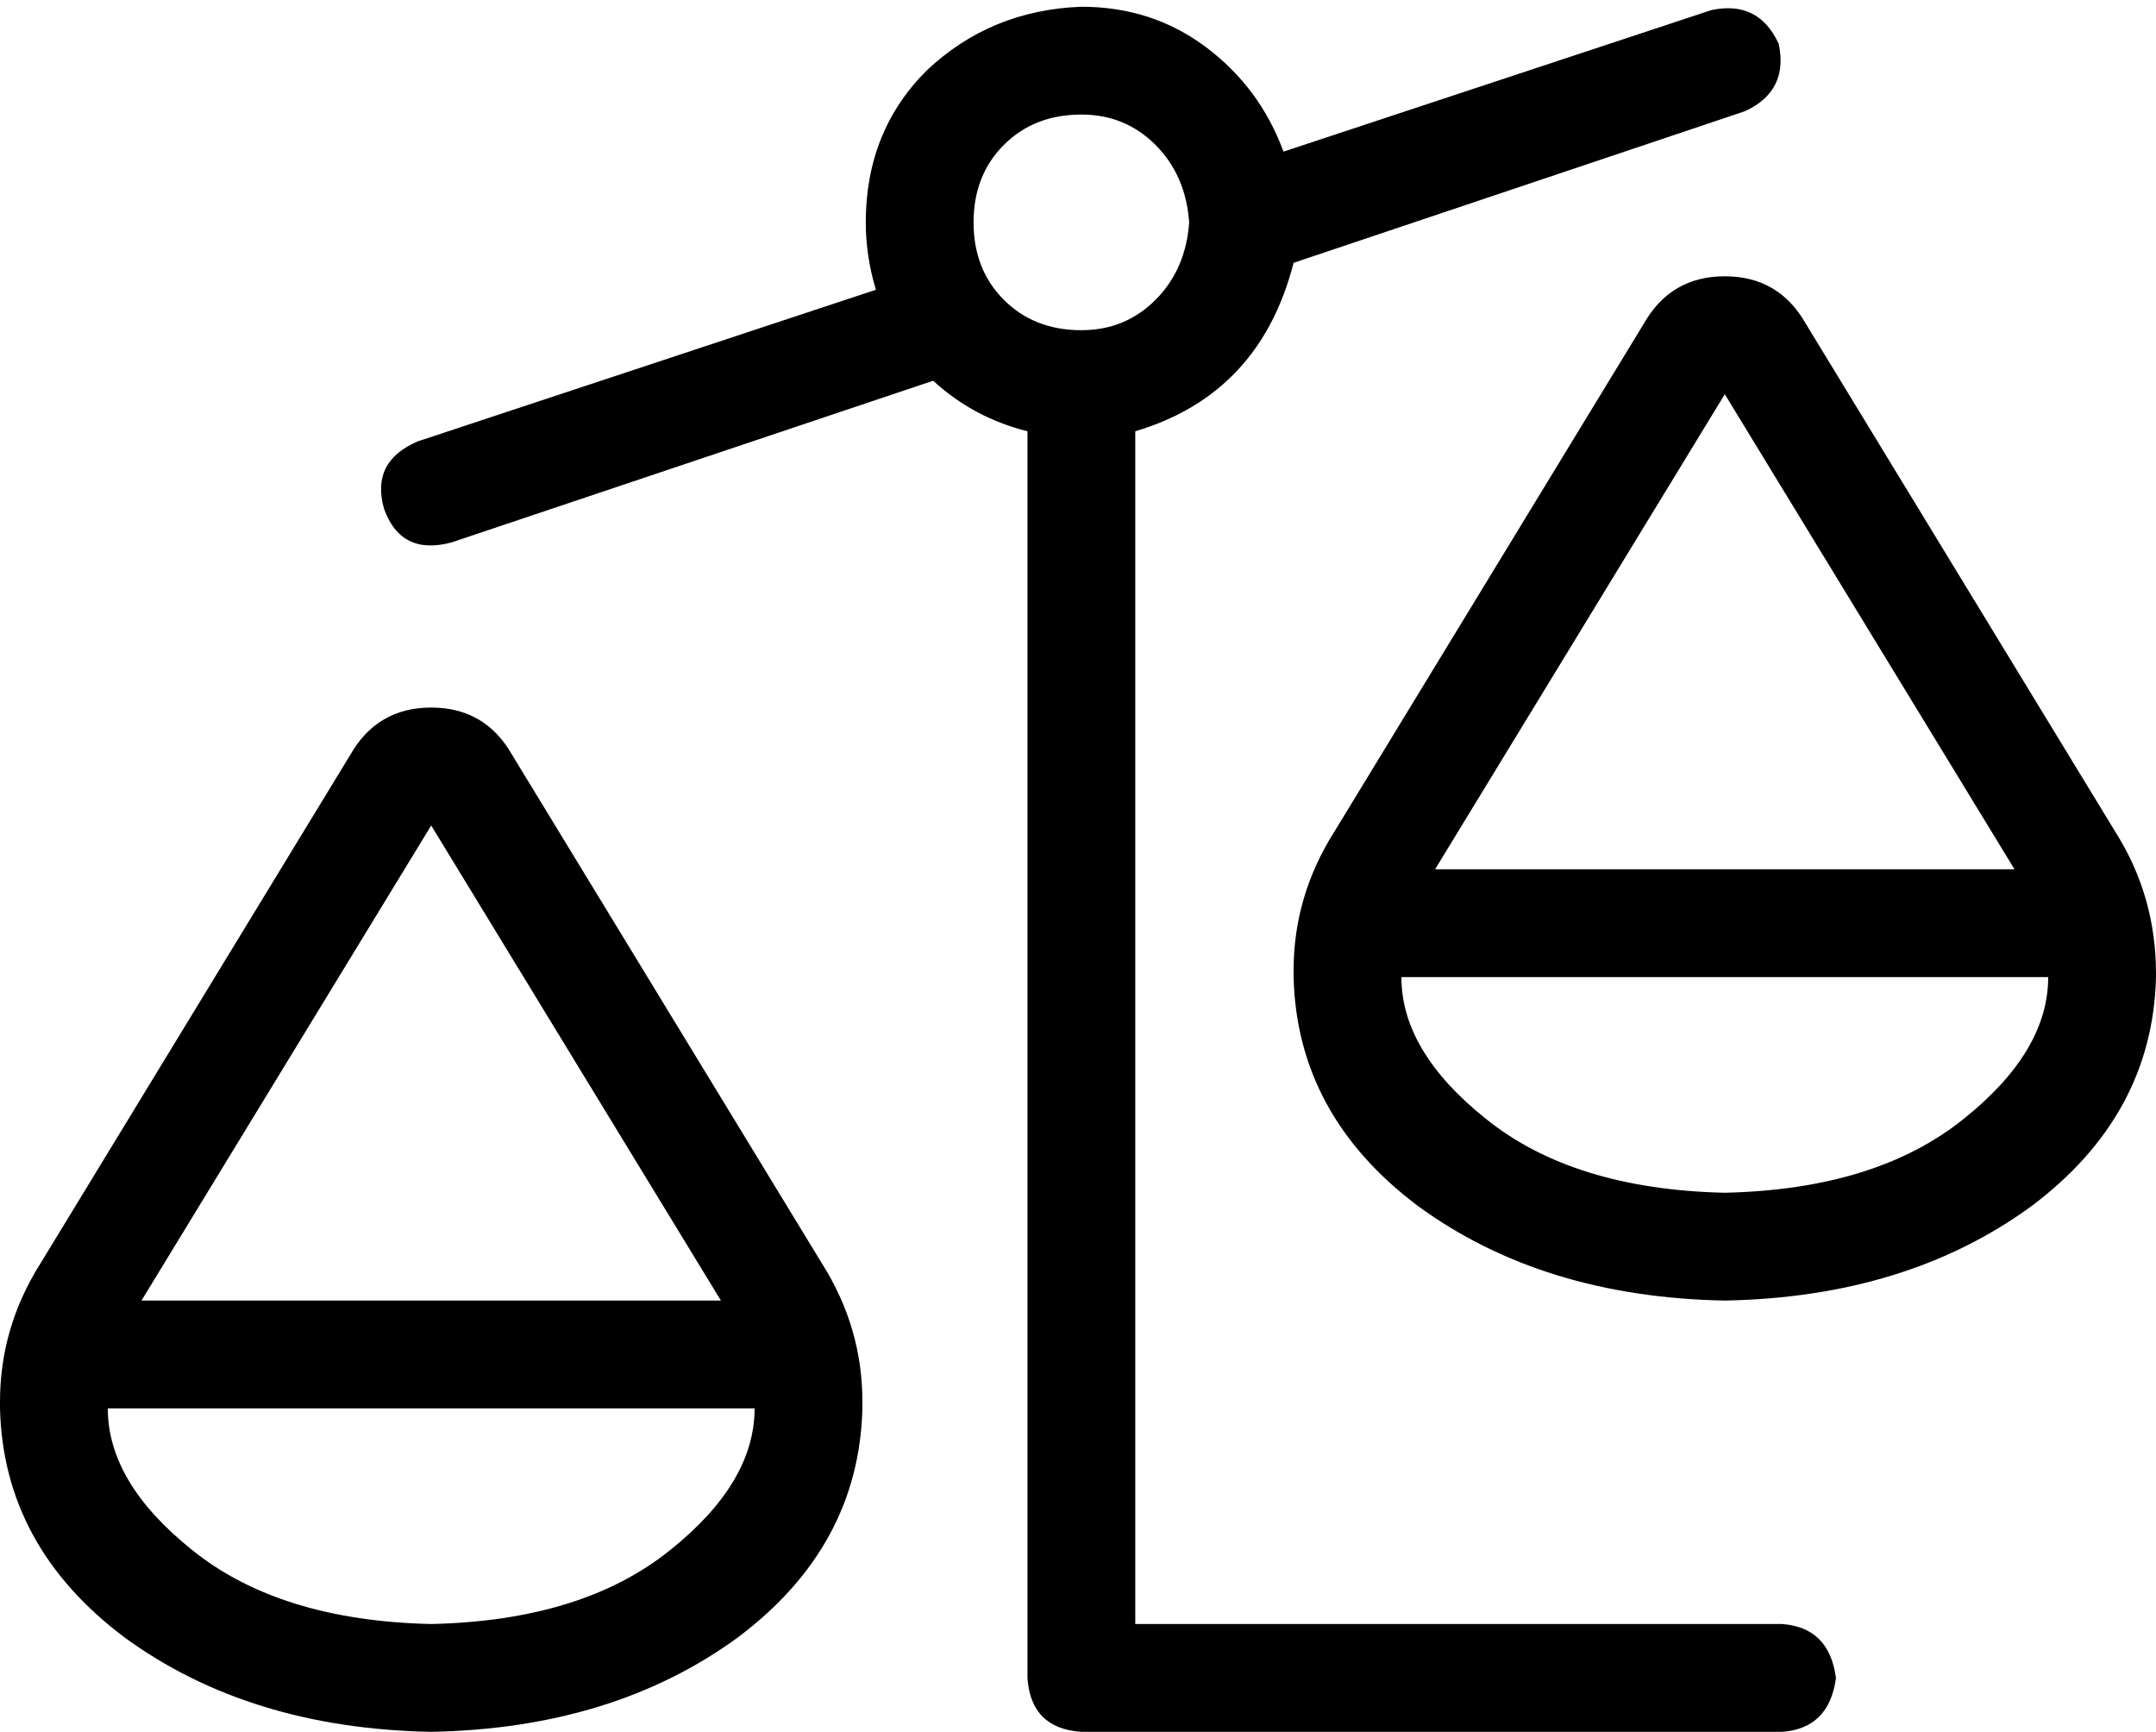 <svg viewBox="0 0 640 514">
  <path
    d="M 528 13 Q 531 27 518 33 L 384 78 Q 374 117 337 128 L 337 482 L 529 482 Q 543 483 545 498 Q 543 513 529 514 L 321 514 Q 306 513 305 498 L 305 128 Q 289 124 277 113 L 134 161 Q 119 165 114 151 Q 110 137 124 131 L 260 86 Q 257 76 257 66 Q 257 39 275 21 Q 294 3 321 2 Q 342 2 358 14 Q 374 26 381 45 L 508 3 Q 522 0 528 13 L 528 13 Z M 441 332 Q 467 353 512 354 Q 557 353 583 332 Q 608 312 608 290 L 416 290 L 416 288 L 416 289 L 416 290 Q 416 312 441 332 L 441 332 Z M 512 117 L 426 258 L 598 258 L 512 117 L 512 117 Z M 384 290 L 384 288 Q 384 266 396 247 L 488 96 Q 496 82 512 82 Q 528 82 536 96 L 628 247 Q 640 266 640 289 L 640 290 Q 639 331 603 358 Q 566 385 512 386 Q 458 385 421 358 Q 385 331 384 290 L 384 290 Z M 32 418 Q 32 440 57 460 Q 83 481 128 482 Q 173 481 199 460 Q 224 440 224 418 L 32 418 L 32 416 L 32 417 L 32 418 L 32 418 Z M 42 386 L 214 386 L 128 245 L 42 386 L 42 386 Z M 128 514 Q 74 513 37 486 L 37 486 Q 1 459 0 418 L 0 416 Q 0 394 12 375 L 104 224 Q 112 210 128 210 Q 144 210 152 224 L 244 375 Q 256 394 256 416 L 256 418 Q 255 459 219 486 Q 182 513 128 514 L 128 514 Z M 321 98 Q 334 98 343 89 L 343 89 Q 352 80 353 66 Q 352 52 343 43 Q 334 34 321 34 Q 307 34 298 43 Q 289 52 289 66 Q 289 80 298 89 Q 307 98 321 98 L 321 98 Z"
  />
</svg>